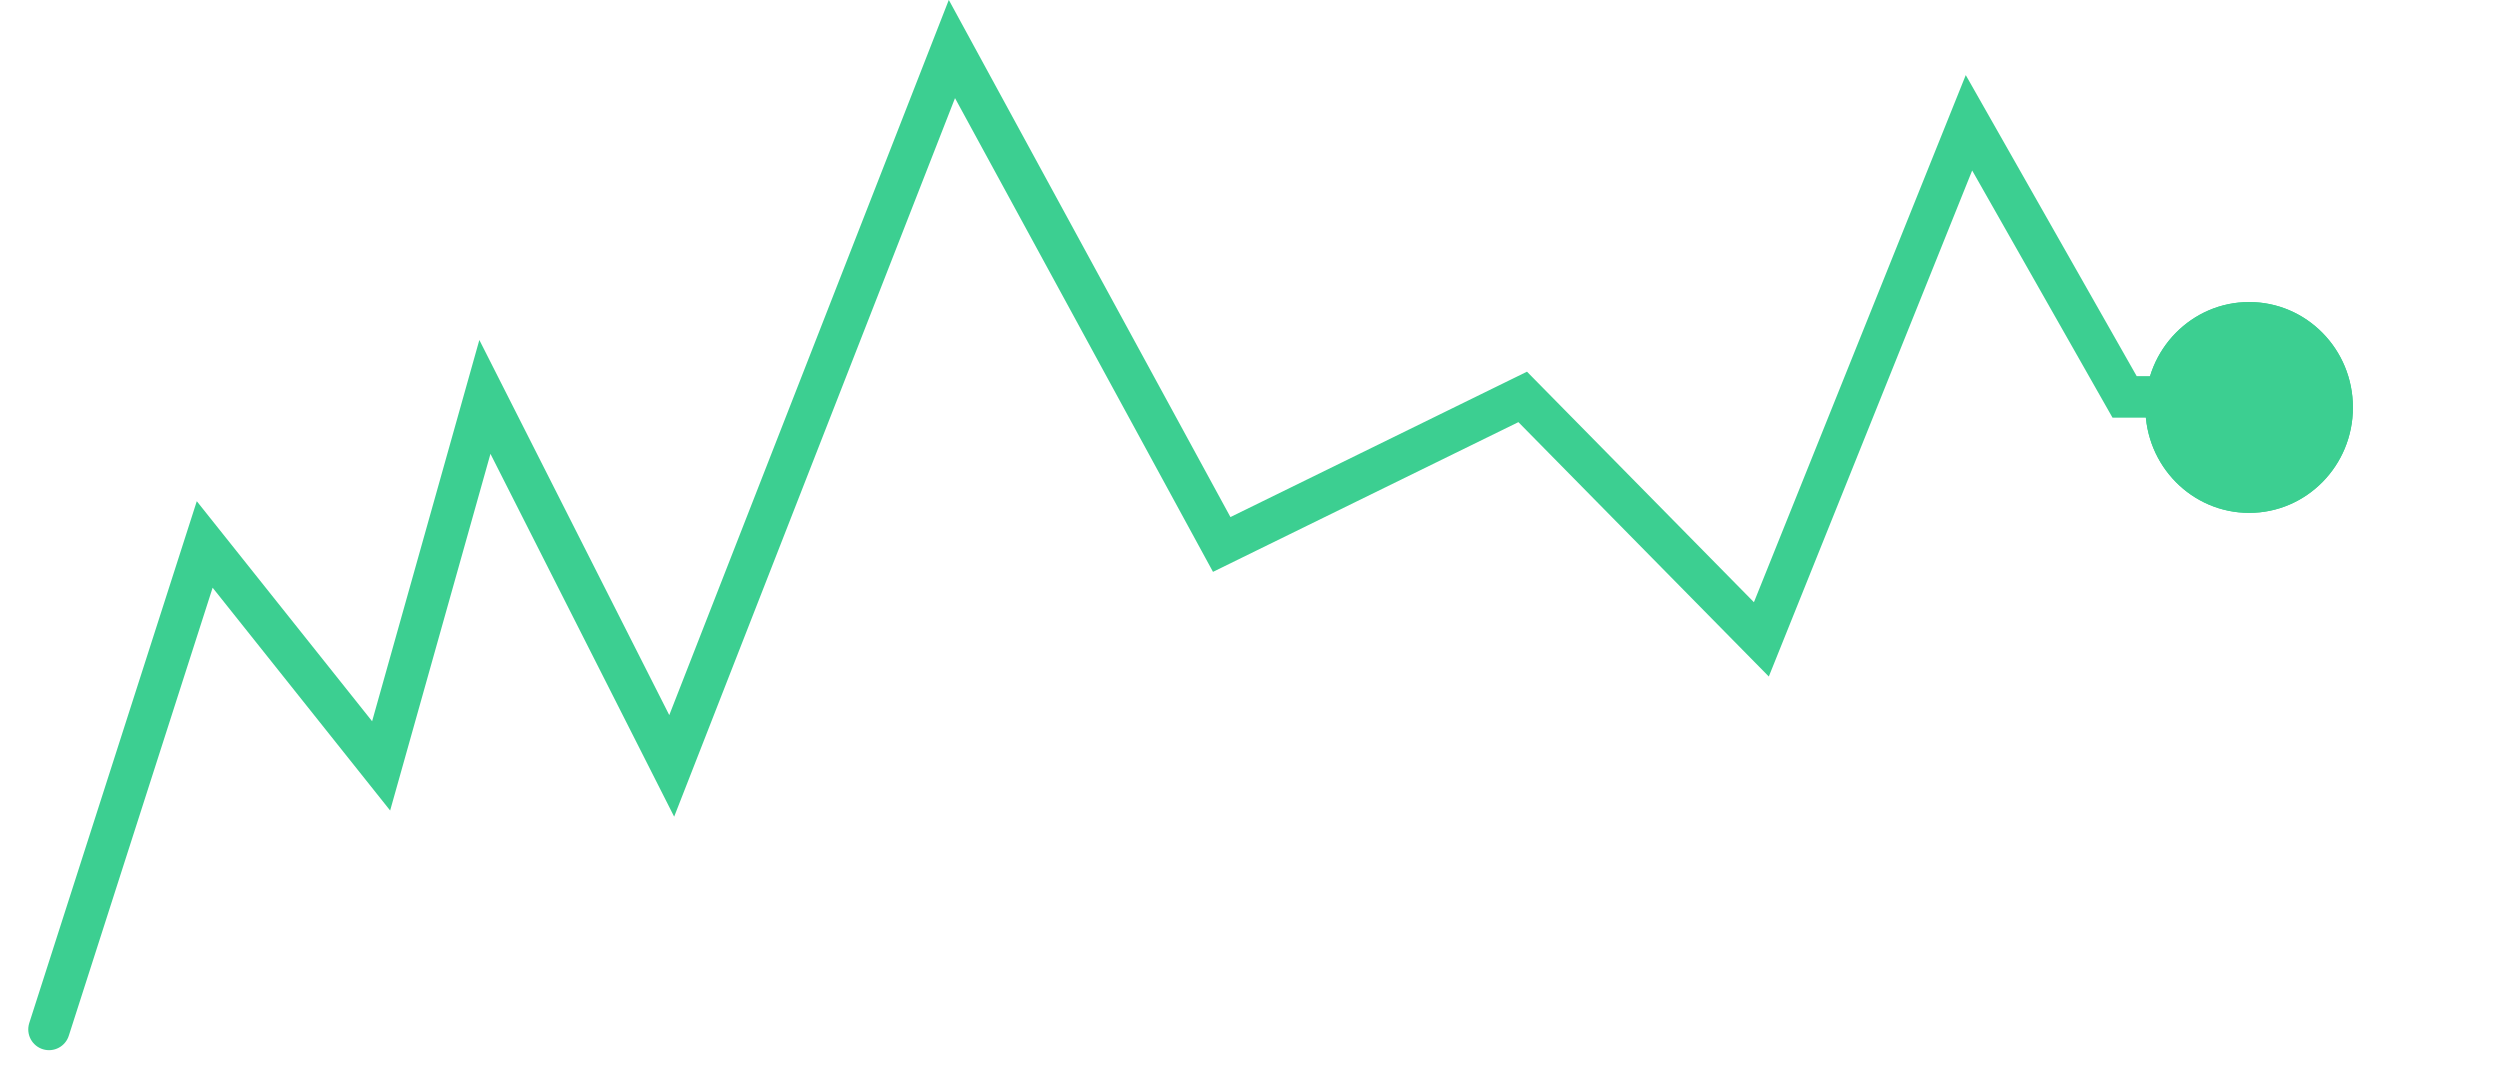 <svg width="51" height="22" viewBox="0 0 51 22" fill="none" xmlns="http://www.w3.org/2000/svg">
<g filter="url(#filter0_f_1_532)">
<ellipse cx="45.883" cy="8.312" rx="2.117" ry="2.151" fill="#3CCF91"/>
<path d="M45.883 6.373C46.932 6.373 47.788 7.238 47.788 8.312C47.788 9.386 46.932 10.251 45.883 10.251C44.834 10.251 43.977 9.386 43.977 8.312C43.978 7.238 44.834 6.373 45.883 6.373Z" stroke="#3CCF91" stroke-width="0.423"/>
</g>
<path d="M1 21L4.176 11.107L7.775 15.624L9.892 8.097L13.703 15.624L19.419 1L24.923 11.107L31.063 8.097L35.932 13.043L40.167 2.505L43.342 8.097H46.306" stroke="#3CCF91" stroke-width="0.847" stroke-linecap="round"/>
<defs>
<filter id="filter0_f_1_532" x="41.648" y="4.044" width="8.468" height="8.535" filterUnits="userSpaceOnUse" color-interpolation-filters="sRGB">
<feFlood flood-opacity="0" result="BackgroundImageFix"/>
<feBlend mode="normal" in="SourceGraphic" in2="BackgroundImageFix" result="shape"/>
<feGaussianBlur stdDeviation="1.059" result="effect1_foregroundBlur_1_532"/>
</filter>
</defs>
</svg>
